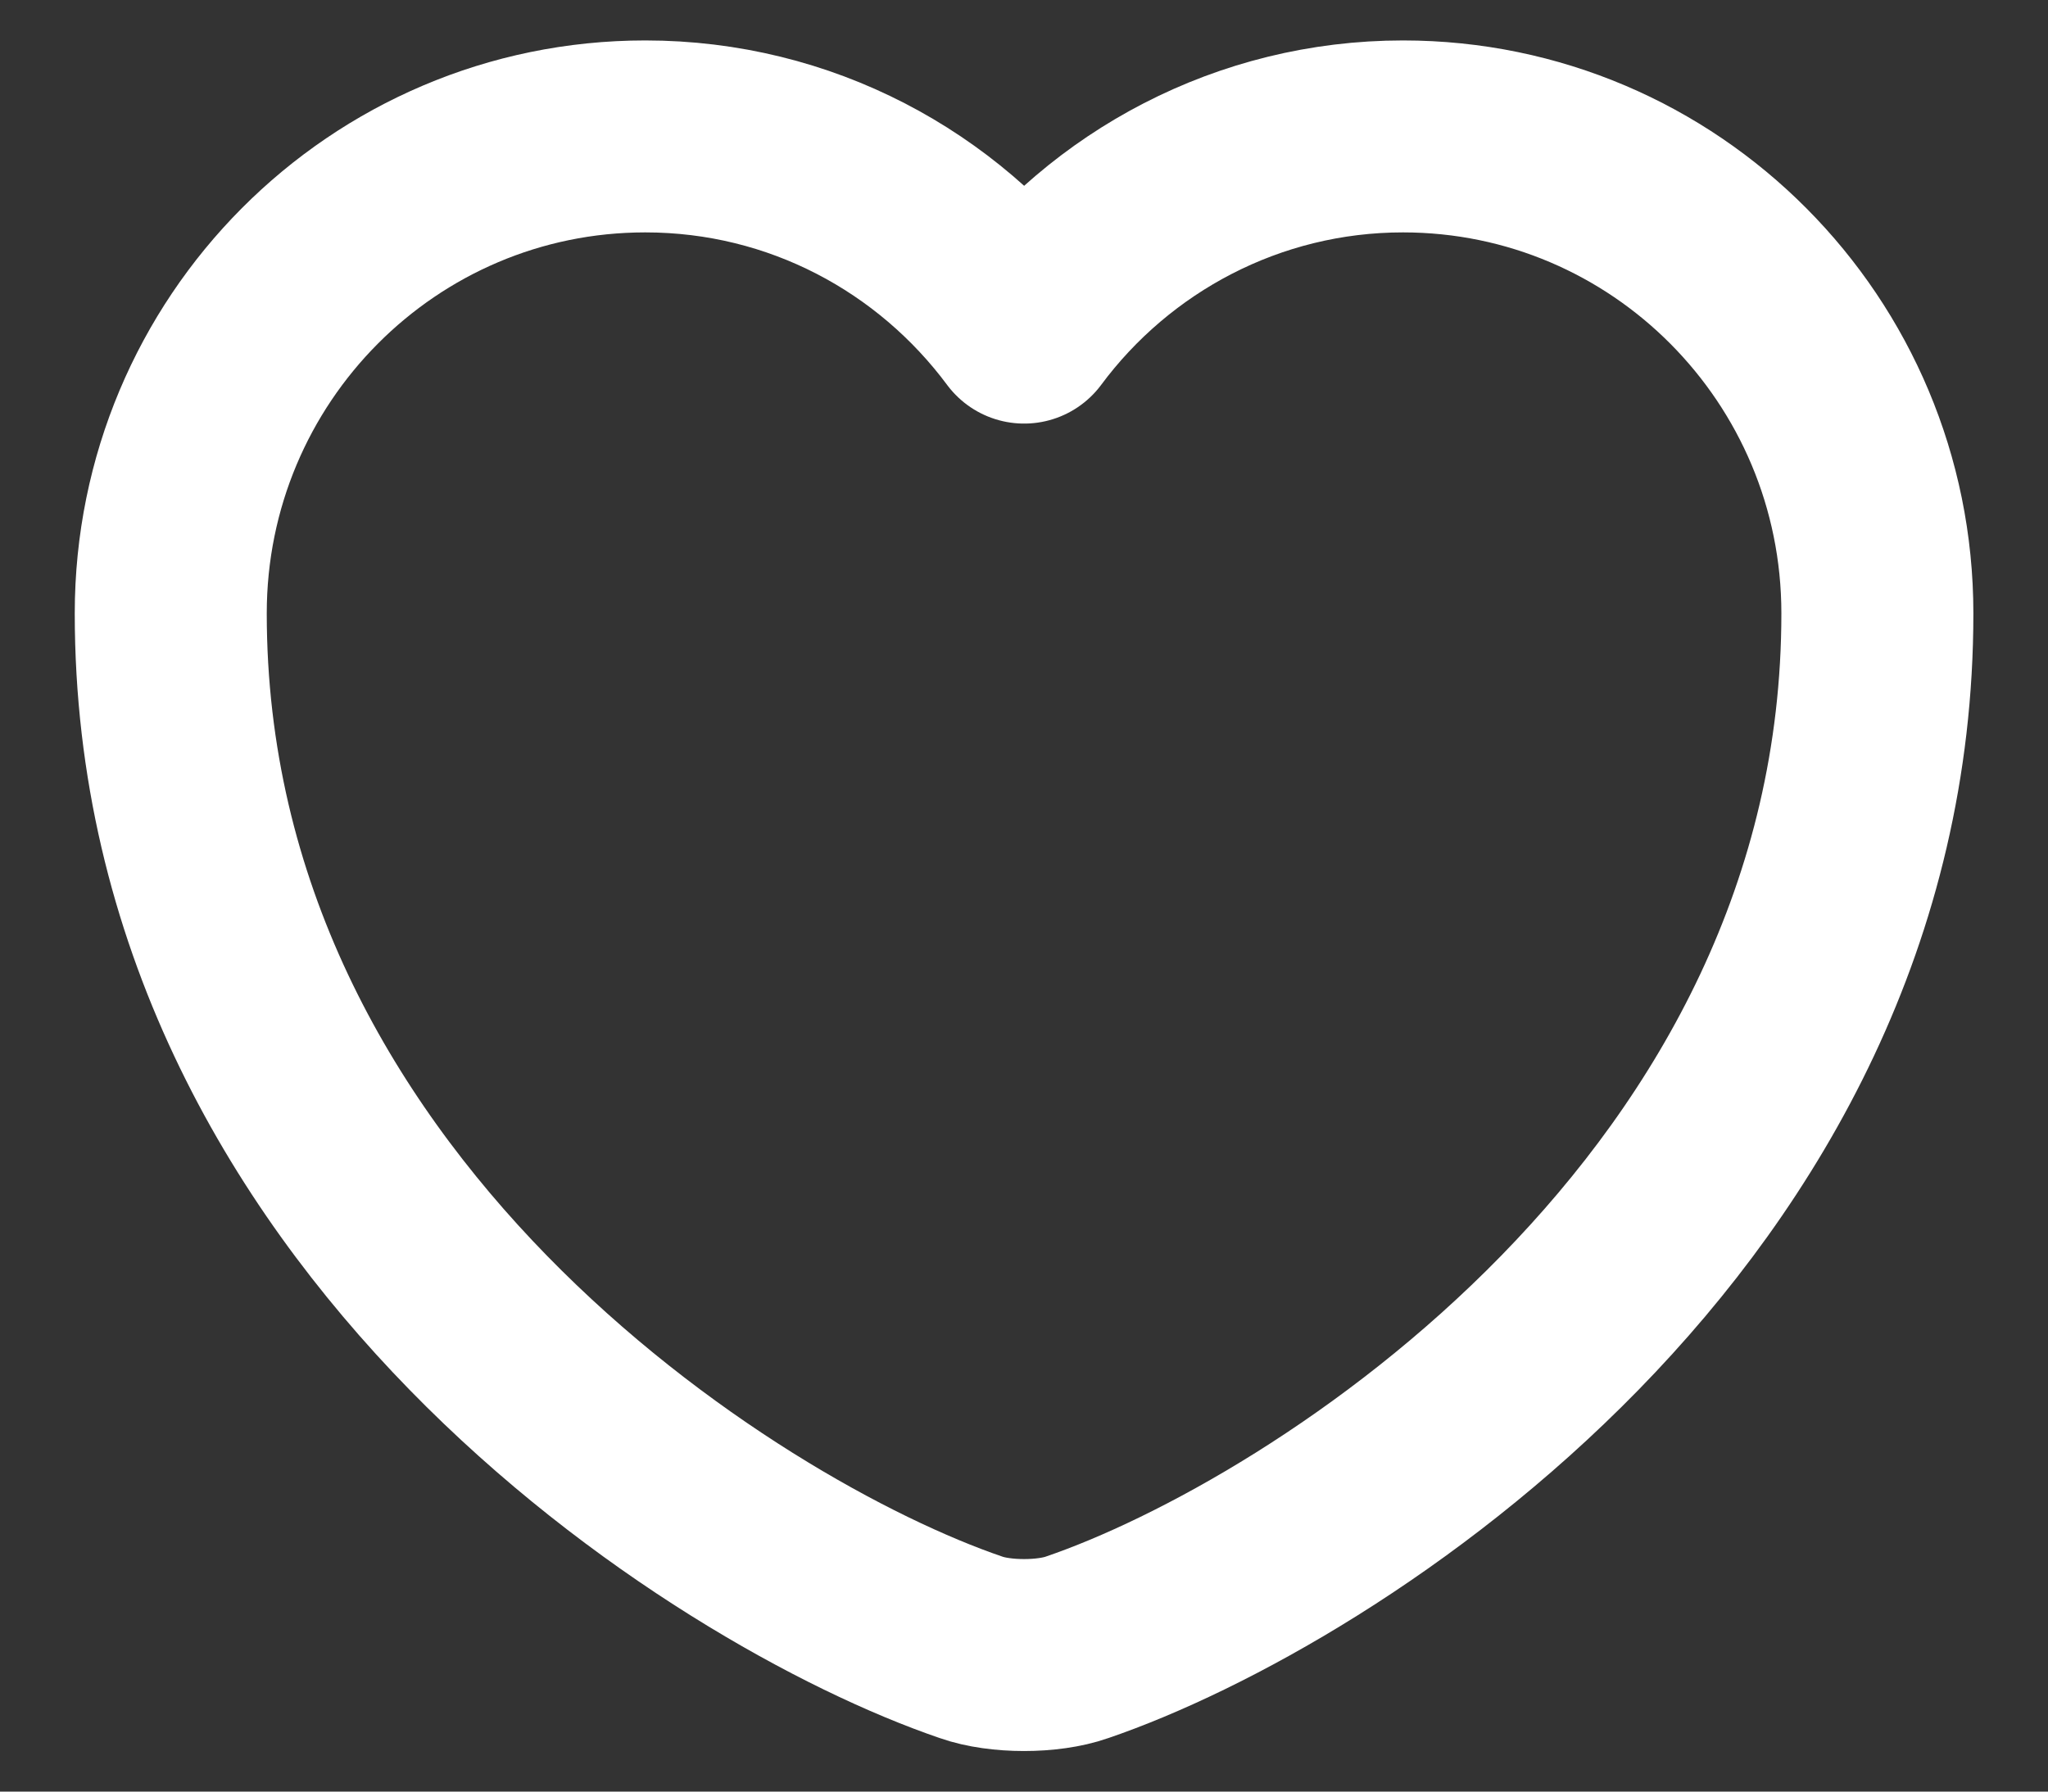 <svg width="16" height="14" viewBox="0 0 16 14" fill="none" xmlns="http://www.w3.org/2000/svg">
<rect x="0" y="0" width="16" height="14" fill="#333333" stroke="none"/>
<path d="M8.414 12.873C8.187 12.953 7.814 12.953 7.587 12.873C5.654 12.213 1.334 9.46 1.334 4.793C1.334 2.733 2.994 1.066 5.041 1.066C6.254 1.066 7.327 1.653 8.001 2.56C8.674 1.653 9.754 1.066 10.961 1.066C13.007 1.066 14.667 2.733 14.667 4.793C14.667 9.46 10.347 12.213 8.414 12.873Z" stroke="white" stroke-width="1.5" stroke-linecap="round" stroke-linejoin="round"/>
</svg>
